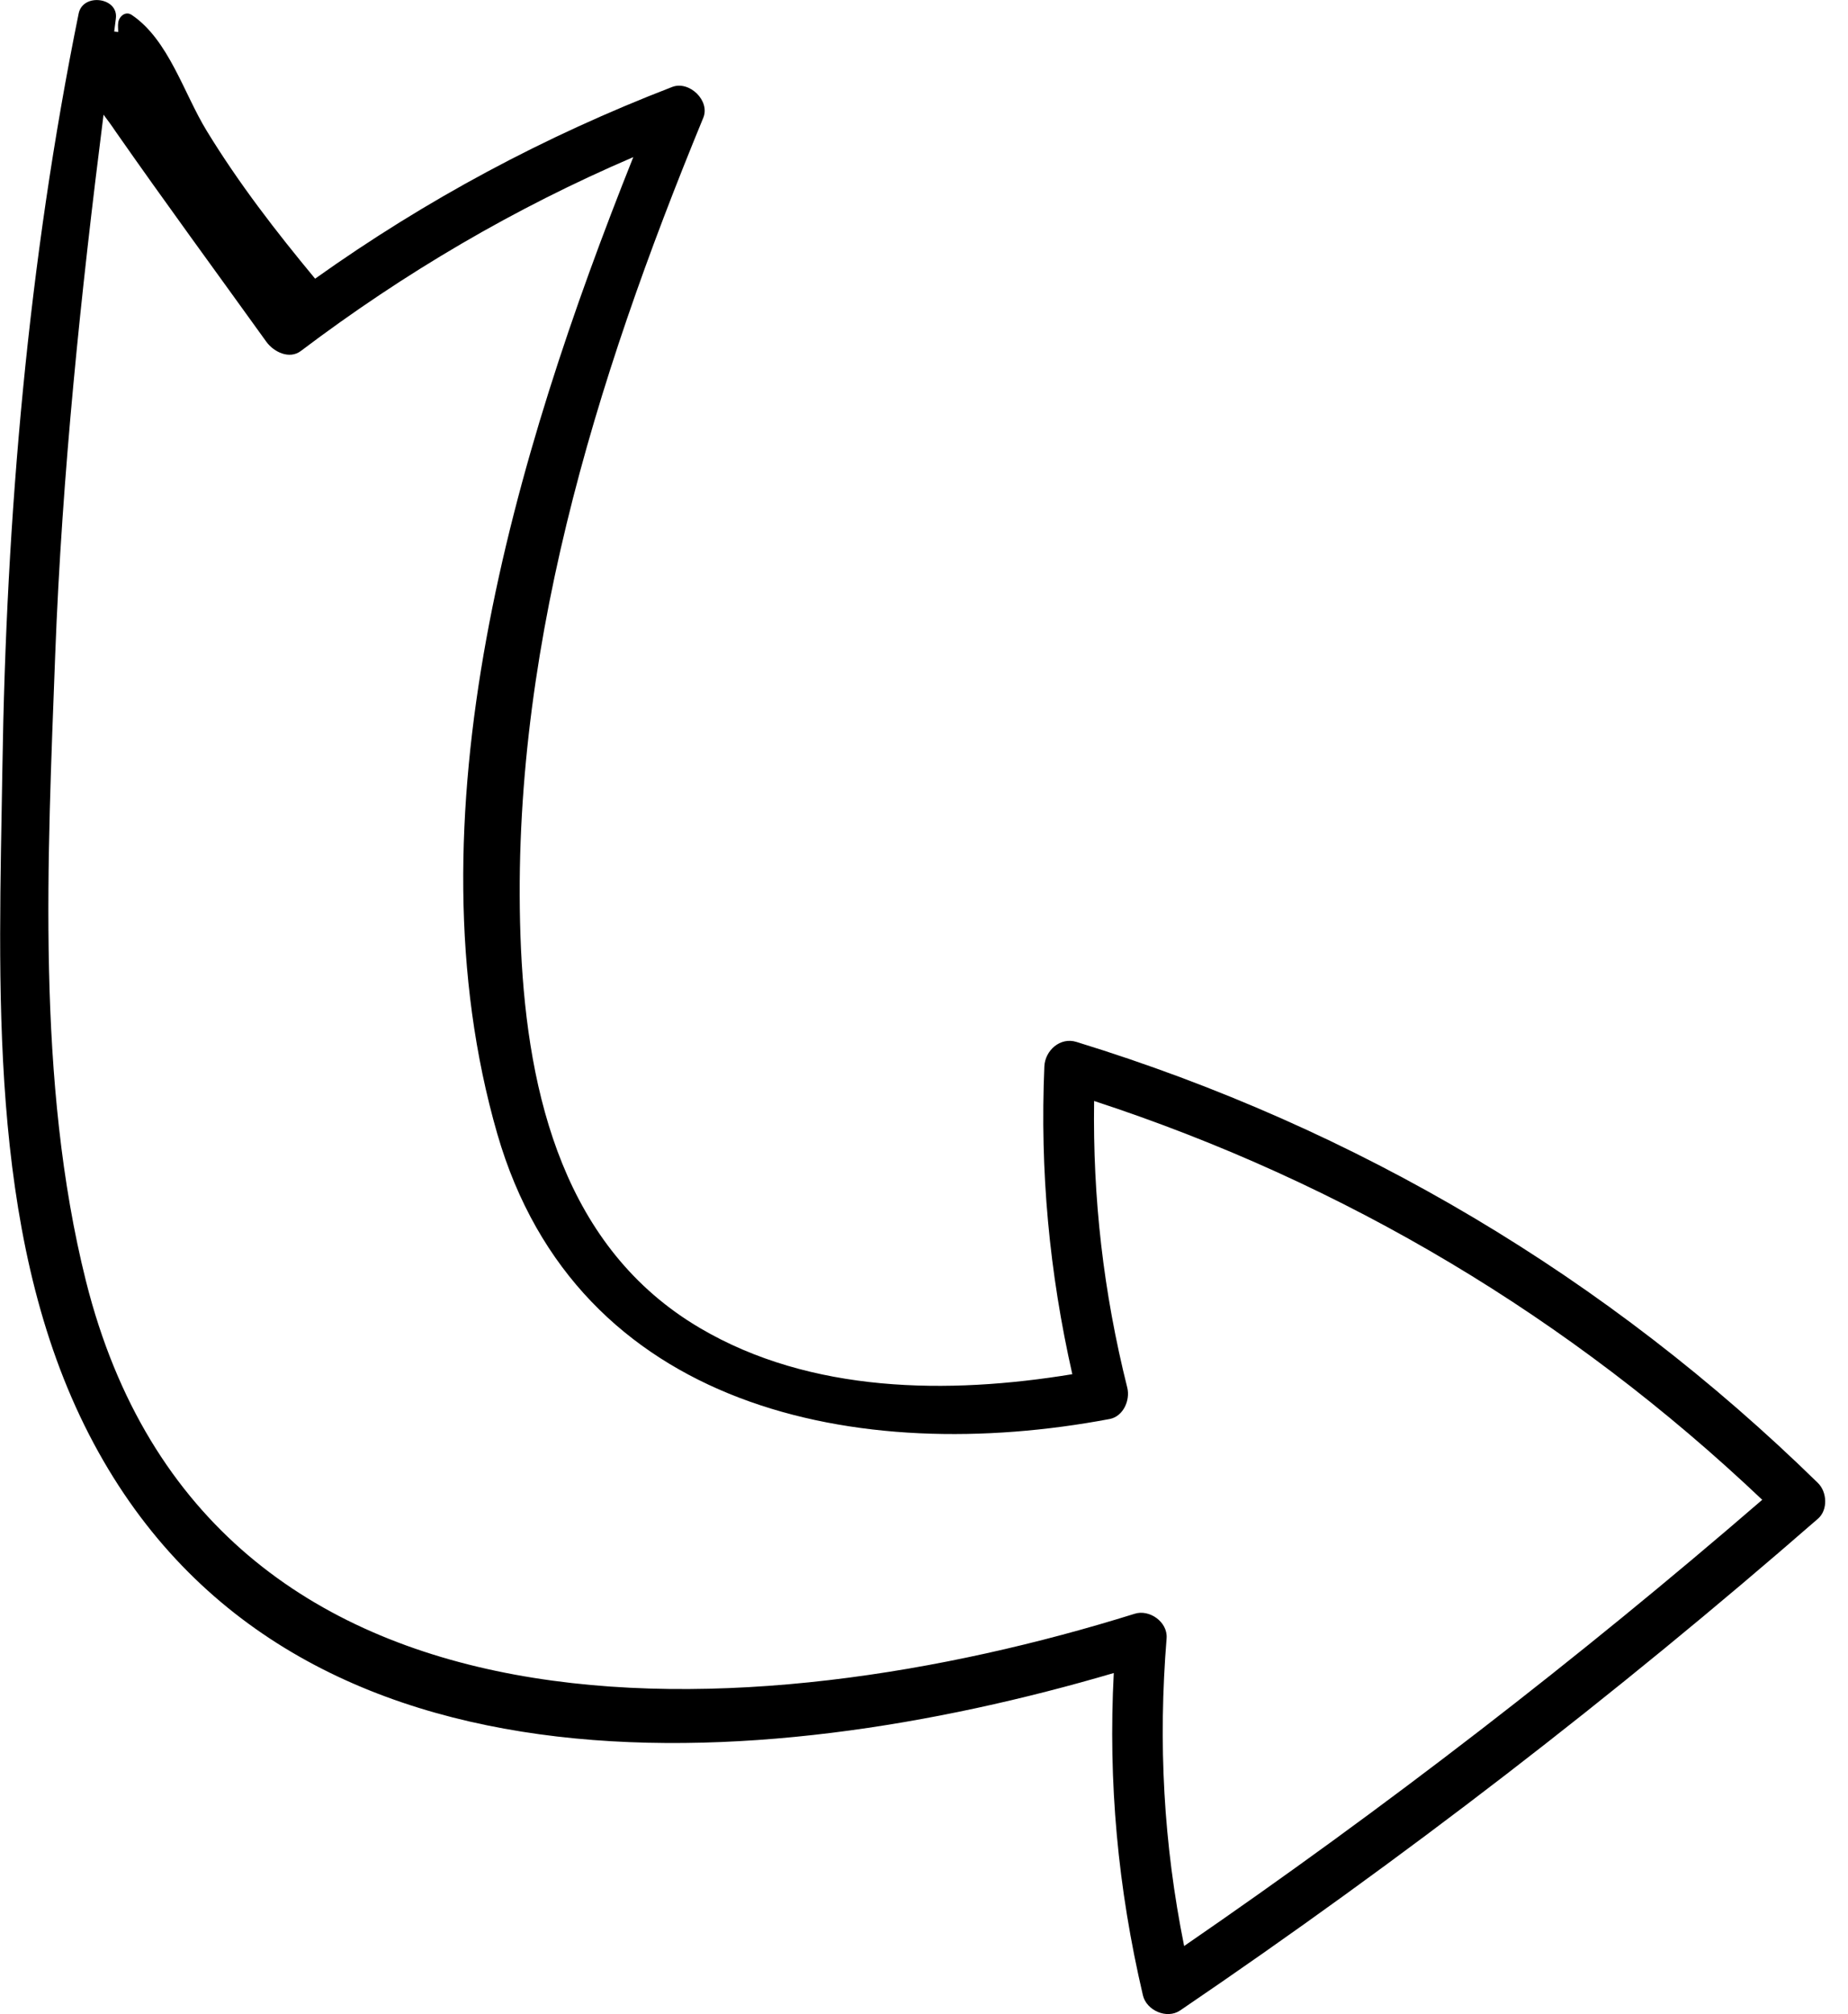 <svg xmlns="http://www.w3.org/2000/svg" viewBox="0 0 78 85" width="78" height="85">
	<style>
		tspan { white-space:pre }
		.shp0 { fill: #000000 } 
	</style>
	<path id="Shape 526 copy" class="shp0" d="M49.81 84.84C59.2 78.46 68.17 71.55 76.73 64.09C77.16 63.72 77.12 62.96 76.73 62.58C67.86 53.9 57.28 47.61 45.44 43.97C44.75 43.75 44.11 44.33 44.08 45C43.89 49.43 44.29 53.7 45.26 57.99C40.02 58.85 34.22 58.8 29.54 56.04C23.83 52.68 22.28 46.23 21.99 40.05C21.44 27.88 25.1 16.1 29.68 4.98C29.99 4.25 29.09 3.39 28.37 3.67C22.98 5.75 17.99 8.42 13.3 11.76C11.65 9.77 10.08 7.74 8.73 5.53C7.76 3.95 7.12 1.68 5.56 0.63C5.29 0.45 5.02 0.7 4.99 0.96C4.97 1.09 4.99 1.22 4.99 1.35C4.93 1.35 4.88 1.33 4.82 1.33C4.84 1.15 4.87 0.97 4.89 0.78C5.01 -0.11 3.5 -0.31 3.32 0.57C1.19 11.05 0.26 21.76 0.1 32.45C-0.04 41.46 -0.53 51.86 3.57 60.16C11.69 76.6 32.15 74.97 47.01 70.6C46.77 75.21 47.18 79.67 48.24 84.2C48.39 84.84 49.25 85.22 49.81 84.84ZM49.24 69.13C49.29 68.44 48.51 67.9 47.89 68.1C31.95 73.08 8.8 74.64 3.63 54.07C1.52 45.66 2.01 36.22 2.33 27.63C2.62 19.99 3.41 12.41 4.37 4.84C4.53 5.05 4.7 5.28 4.88 5.55C6.96 8.53 9.12 11.47 11.24 14.42C11.55 14.85 12.21 15.18 12.7 14.81C17.08 11.5 21.72 8.78 26.73 6.63C21.69 19.25 17.14 34.5 20.99 47.85C24.36 59.5 36.24 61.88 46.84 59.88C47.41 59.77 47.71 59.09 47.58 58.56C46.57 54.52 46.12 50.57 46.18 46.46C56.78 49.93 66.27 55.6 74.38 63.29C66.59 70.02 58.46 76.29 49.98 82.12C49.11 77.8 48.88 73.56 49.24 69.13Z" />
</svg>